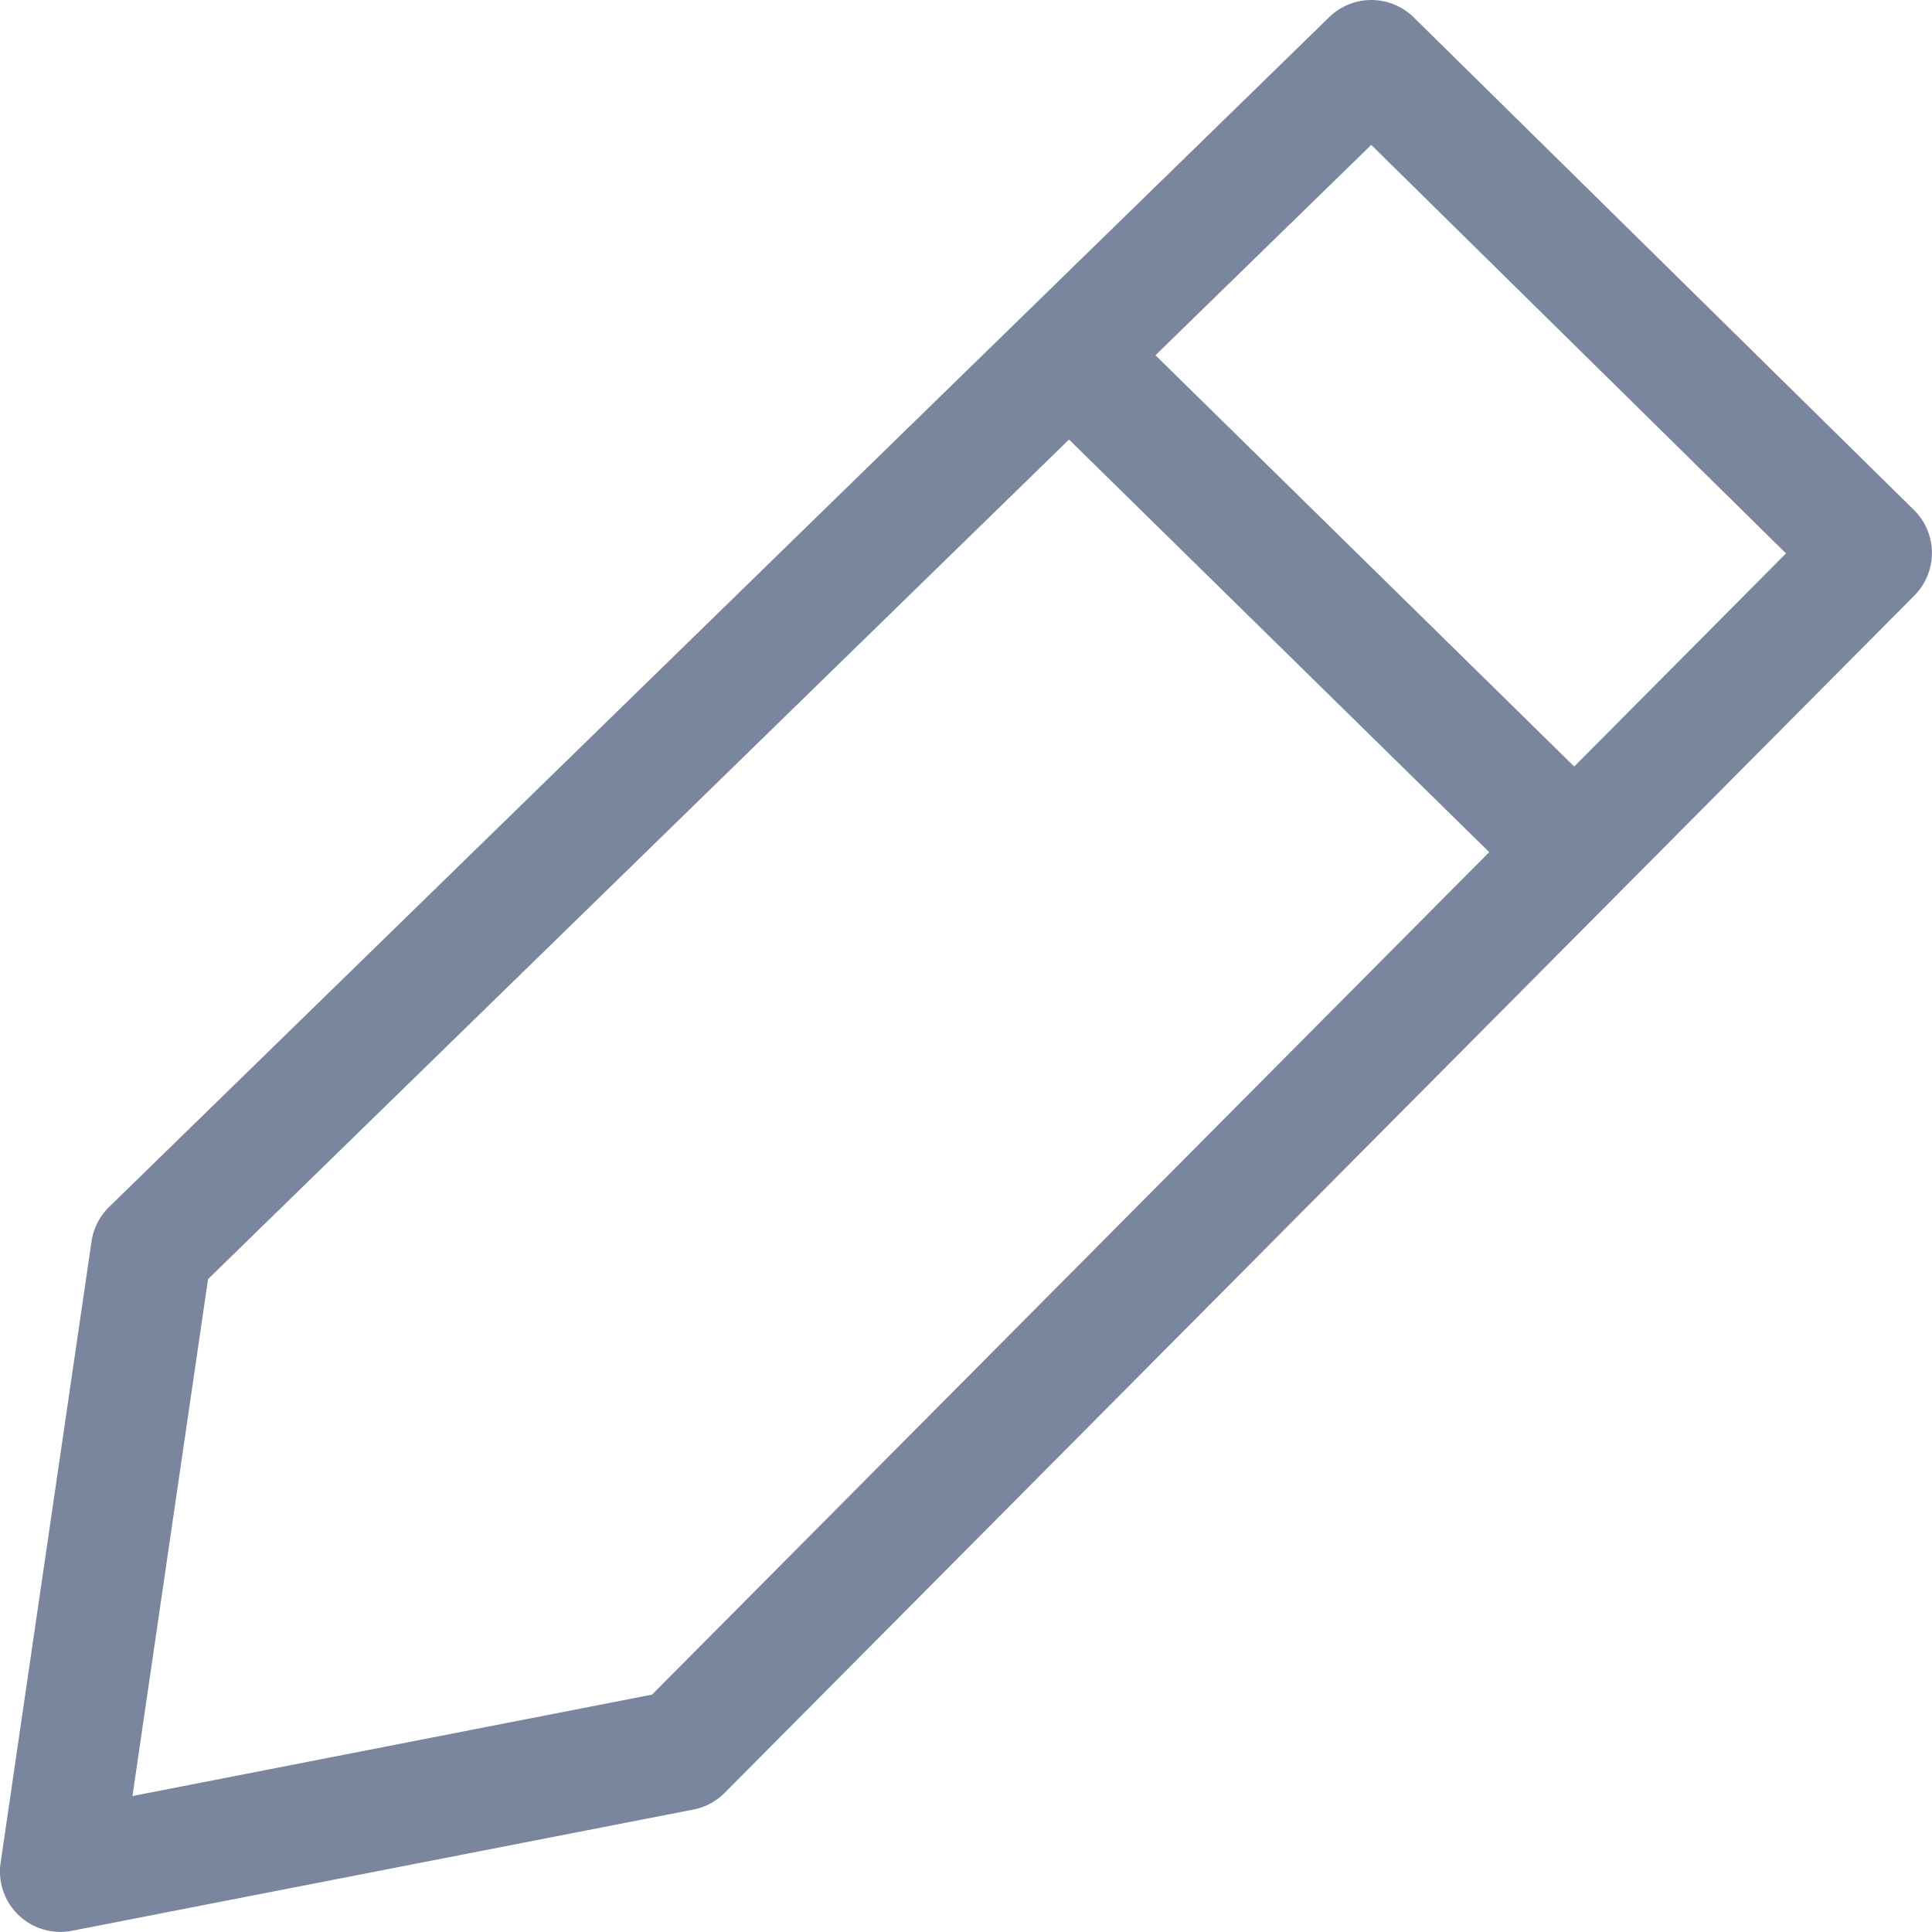 <svg xmlns="http://www.w3.org/2000/svg" width="16" height="16" fill="none"><path fill="#7A859E" fill-rule="evenodd" d="M11.708.144a.5.5 0 0 0-.7-.002L.904 9.995a.5.5 0 0 0-.146.286l-.753 5.146a.5.5 0 0 0 .59.563l5.147-1.004a.5.5 0 0 0 .259-.138l9.853-9.916a.5.5 0 0 0-.004-.709zM1.097 14.874l.626-4.281 7.13-6.953 3.48 3.417L5.4 14.034zm11.94-8.526 1.754-1.765L11.356 1.2 9.569 2.942z" clip-rule="evenodd"/></svg>